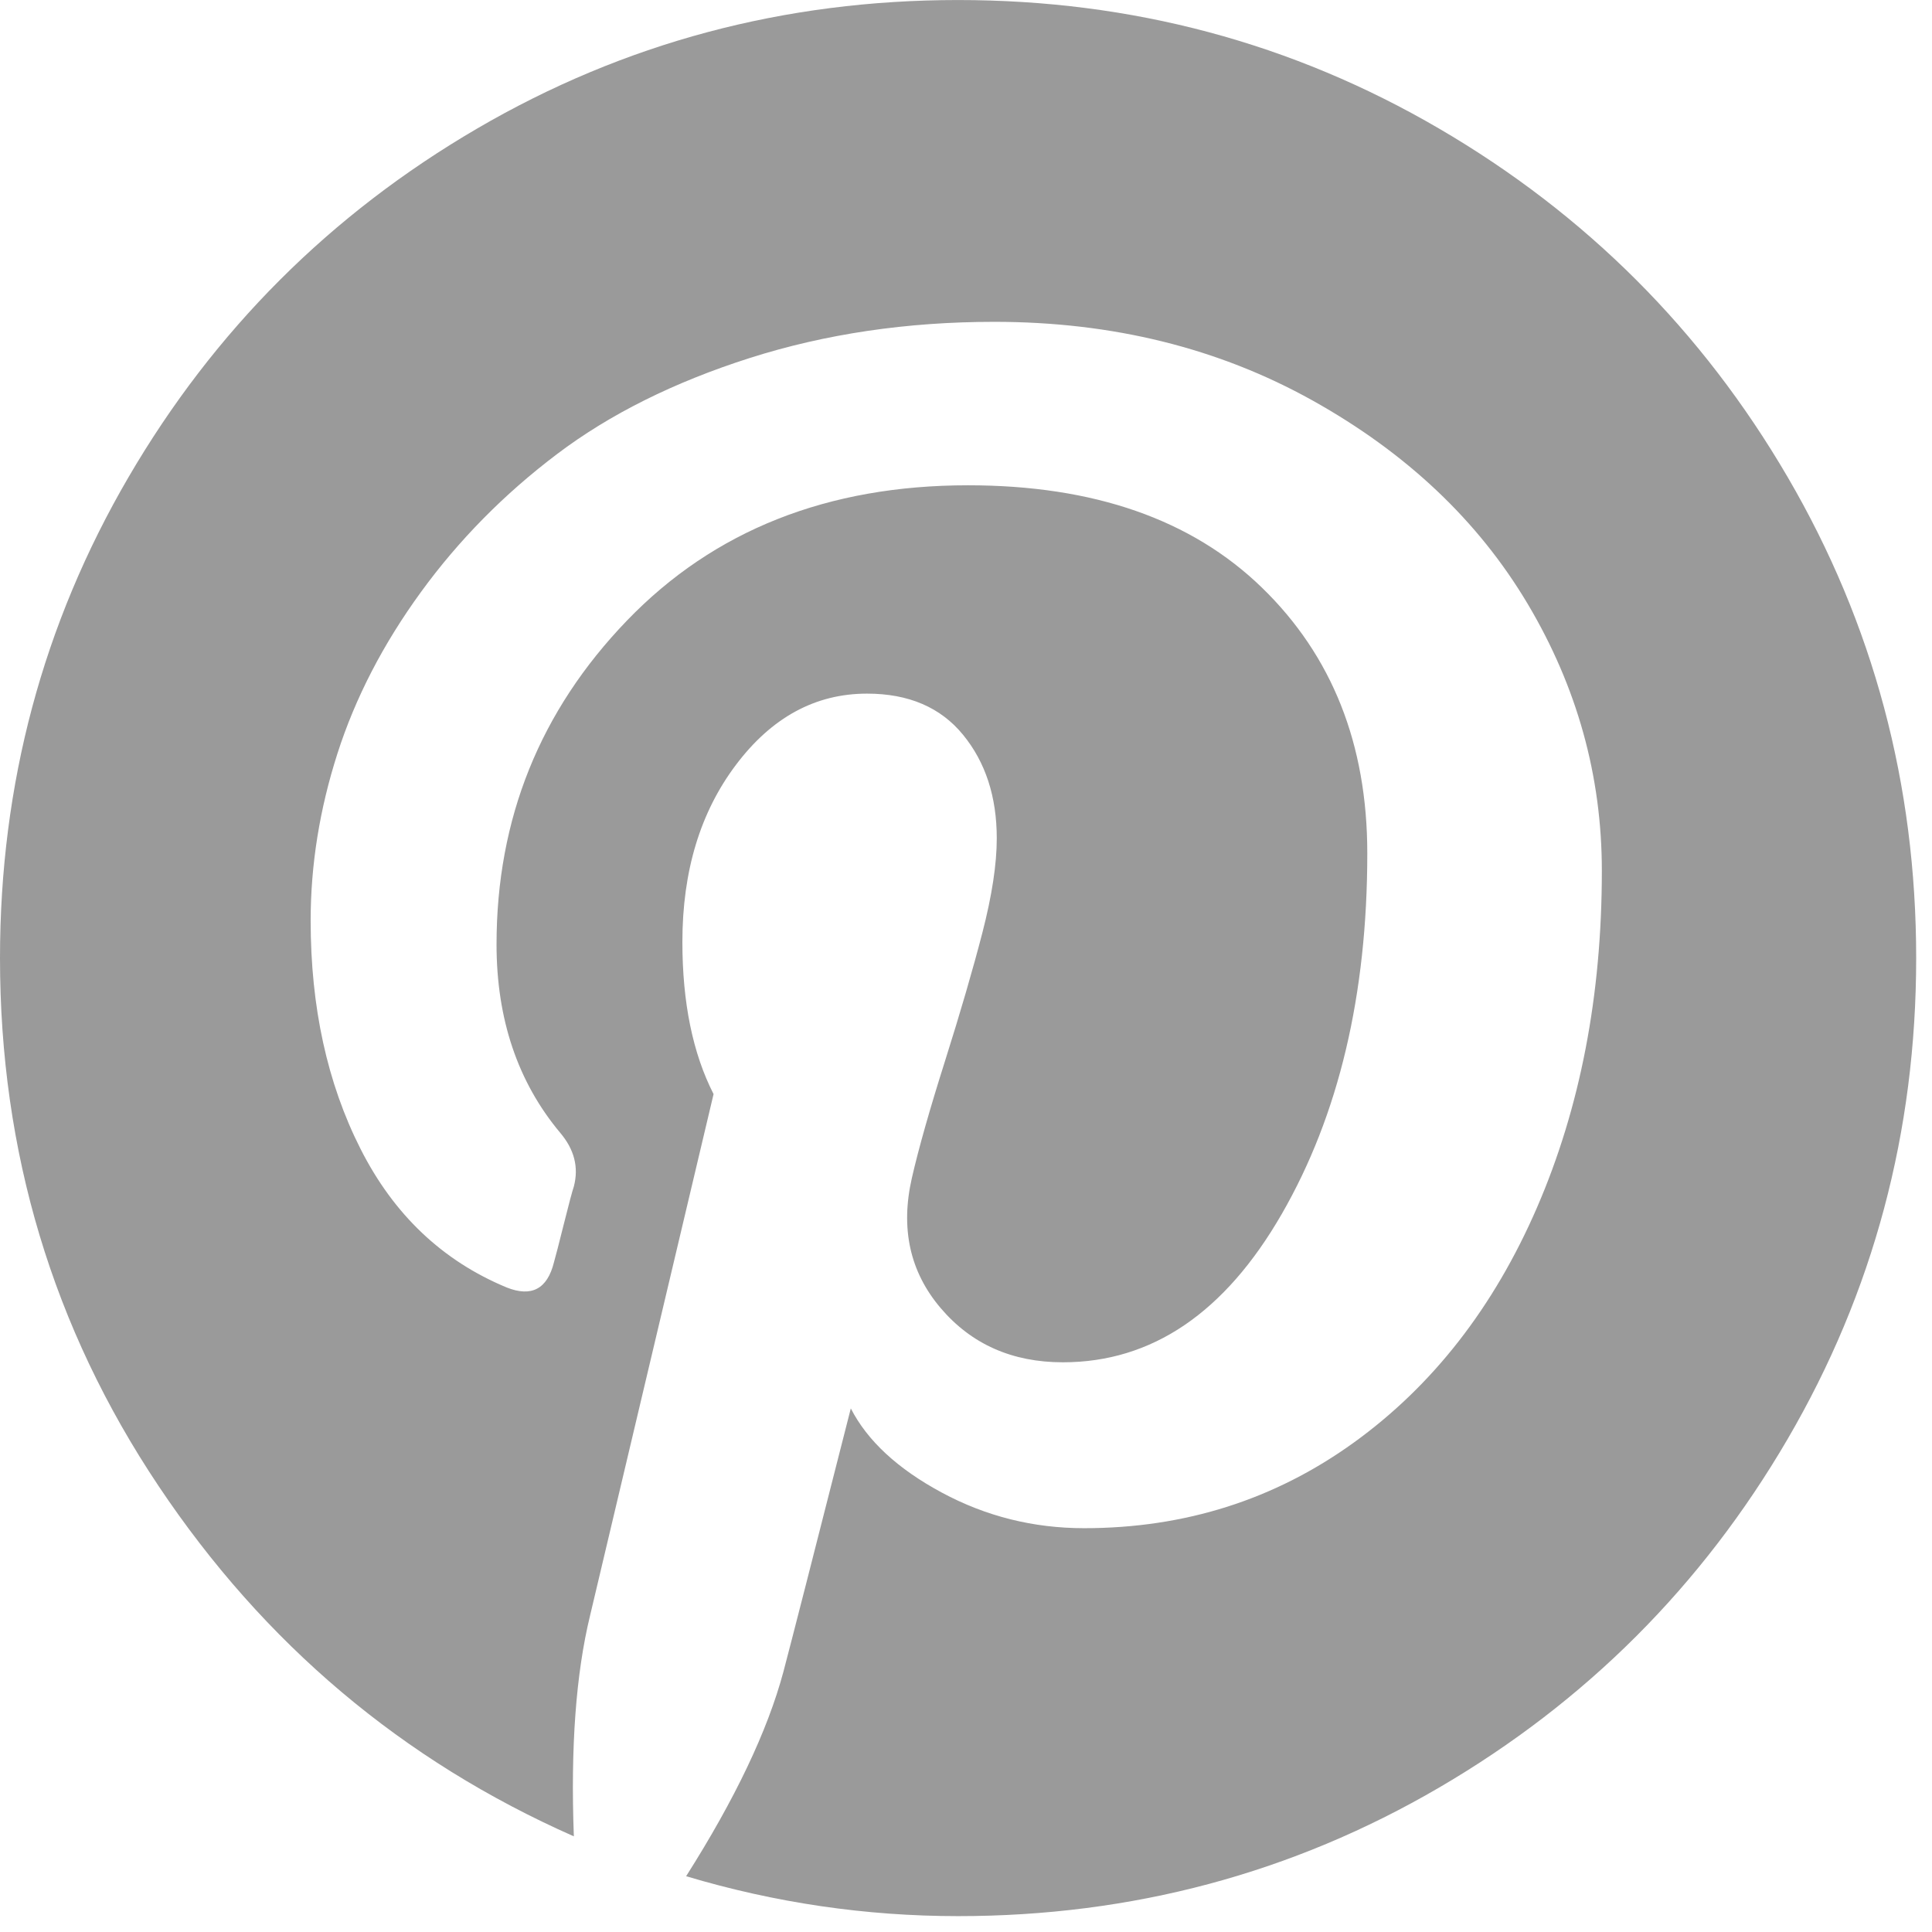 <?xml version="1.0" encoding="UTF-8" standalone="no"?>
<!-- Created with Inkscape (http://www.inkscape.org/) -->

<svg
   width="16.934mm"
   height="16.933mm"
   viewBox="0 0 16.934 16.933"
   version="1.1"
   id="svg1"
   xml:space="preserve"
   xmlns="http://www.w3.org/2000/svg"
   xmlns:svg="http://www.w3.org/2000/svg"><defs
     id="defs1" /><g
     id="layer1"
     transform="translate(-41.993,-197.683)"><g
       style="fill:#9a9a9a;fill-opacity:1"
       id="g23"
       transform="matrix(0.029,0,0,0.029,41.993,197.683)"><g
         id="g2"
         style="fill:#9a9a9a;fill-opacity:1">
	<g
   id="g1"
   style="fill:#9a9a9a;fill-opacity:1">
		<path
   d="M 434.924,38.847 C 390.561,12.954 342.107,0.01 289.574,0.01 237.034,0.01 188.582,12.954 144.218,38.847 99.854,64.741 64.725,99.87 38.837,144.228 12.944,188.597 0,237.049 0,289.584 c 0,58.568 15.955,111.732 47.883,159.486 31.922,47.768 73.771,83.08 125.558,105.949 -1.01,-26.896 0.625,-49.137 4.902,-66.732 L 215.669,330.68 c -6.285,-12.314 -9.425,-27.645 -9.425,-45.999 0,-21.365 5.404,-39.217 16.212,-53.538 10.802,-14.333 24.003,-21.5 39.59,-21.5 12.564,0 22.246,4.143 29.034,12.448 6.787,8.292 10.184,18.727 10.184,31.292 0,7.797 -1.451,17.289 -4.334,28.47 -2.895,11.187 -6.665,24.13 -11.31,38.837 -4.651,14.701 -7.98,26.451 -9.994,35.252 -3.525,15.33 -0.63,28.463 8.672,39.4 9.295,10.936 21.616,16.4 36.952,16.4 26.898,0 48.955,-14.951 66.176,-44.865 17.217,-29.914 25.826,-66.236 25.826,-108.973 0,-32.925 -10.617,-59.701 -31.859,-80.312 -21.242,-20.606 -50.846,-30.918 -88.795,-30.918 -42.486,0 -76.862,13.642 -103.123,40.906 -26.267,27.277 -39.401,59.896 -39.401,97.84 0,22.625 6.414,41.609 19.229,56.941 4.272,5.029 5.655,10.428 4.149,16.205 -0.508,1.512 -1.511,5.281 -3.017,11.309 -1.505,6.029 -2.515,9.934 -3.017,11.689 -2.014,8.049 -6.787,10.564 -14.333,7.541 -19.357,-8.043 -34.064,-21.99 -44.113,-41.85 -10.055,-19.854 -15.08,-42.852 -15.08,-68.996 0,-16.842 2.699,-33.685 8.103,-50.527 5.404,-16.842 13.819,-33.115 25.264,-48.832 11.432,-15.698 25.135,-29.596 41.102,-41.659 15.961,-12.069 35.38,-21.738 58.256,-29.04 22.871,-7.283 47.51,-10.93 73.904,-10.93 35.693,0 67.744,7.919 96.146,23.751 28.402,15.839 50.086,36.329 65.043,61.463 14.951,25.135 22.436,52.026 22.436,80.692 0,37.705 -6.541,71.641 -19.607,101.807 -13.072,30.166 -31.549,53.855 -55.43,71.072 -23.887,17.215 -51.035,25.826 -81.445,25.826 -15.336,0 -29.664,-3.58 -42.986,-10.748 -13.33,-7.166 -22.503,-15.648 -27.528,-25.453 -11.31,44.486 -18.097,71.018 -20.361,79.555 -4.78,17.852 -14.584,38.457 -29.413,61.836 26.897,8.043 54.296,12.062 82.198,12.062 52.534,0 100.987,-12.943 145.35,-38.83 44.363,-25.895 79.492,-61.023 105.387,-105.393 25.887,-44.365 38.838,-92.811 38.838,-145.352 0,-52.54 -12.951,-100.985 -38.838,-145.355 C 514.422,99.87 479.287,64.741 434.924,38.847 Z"
   id="path1"
   style="fill:#9a9a9a;fill-opacity:1" />
	</g>
</g></g></g></svg>
